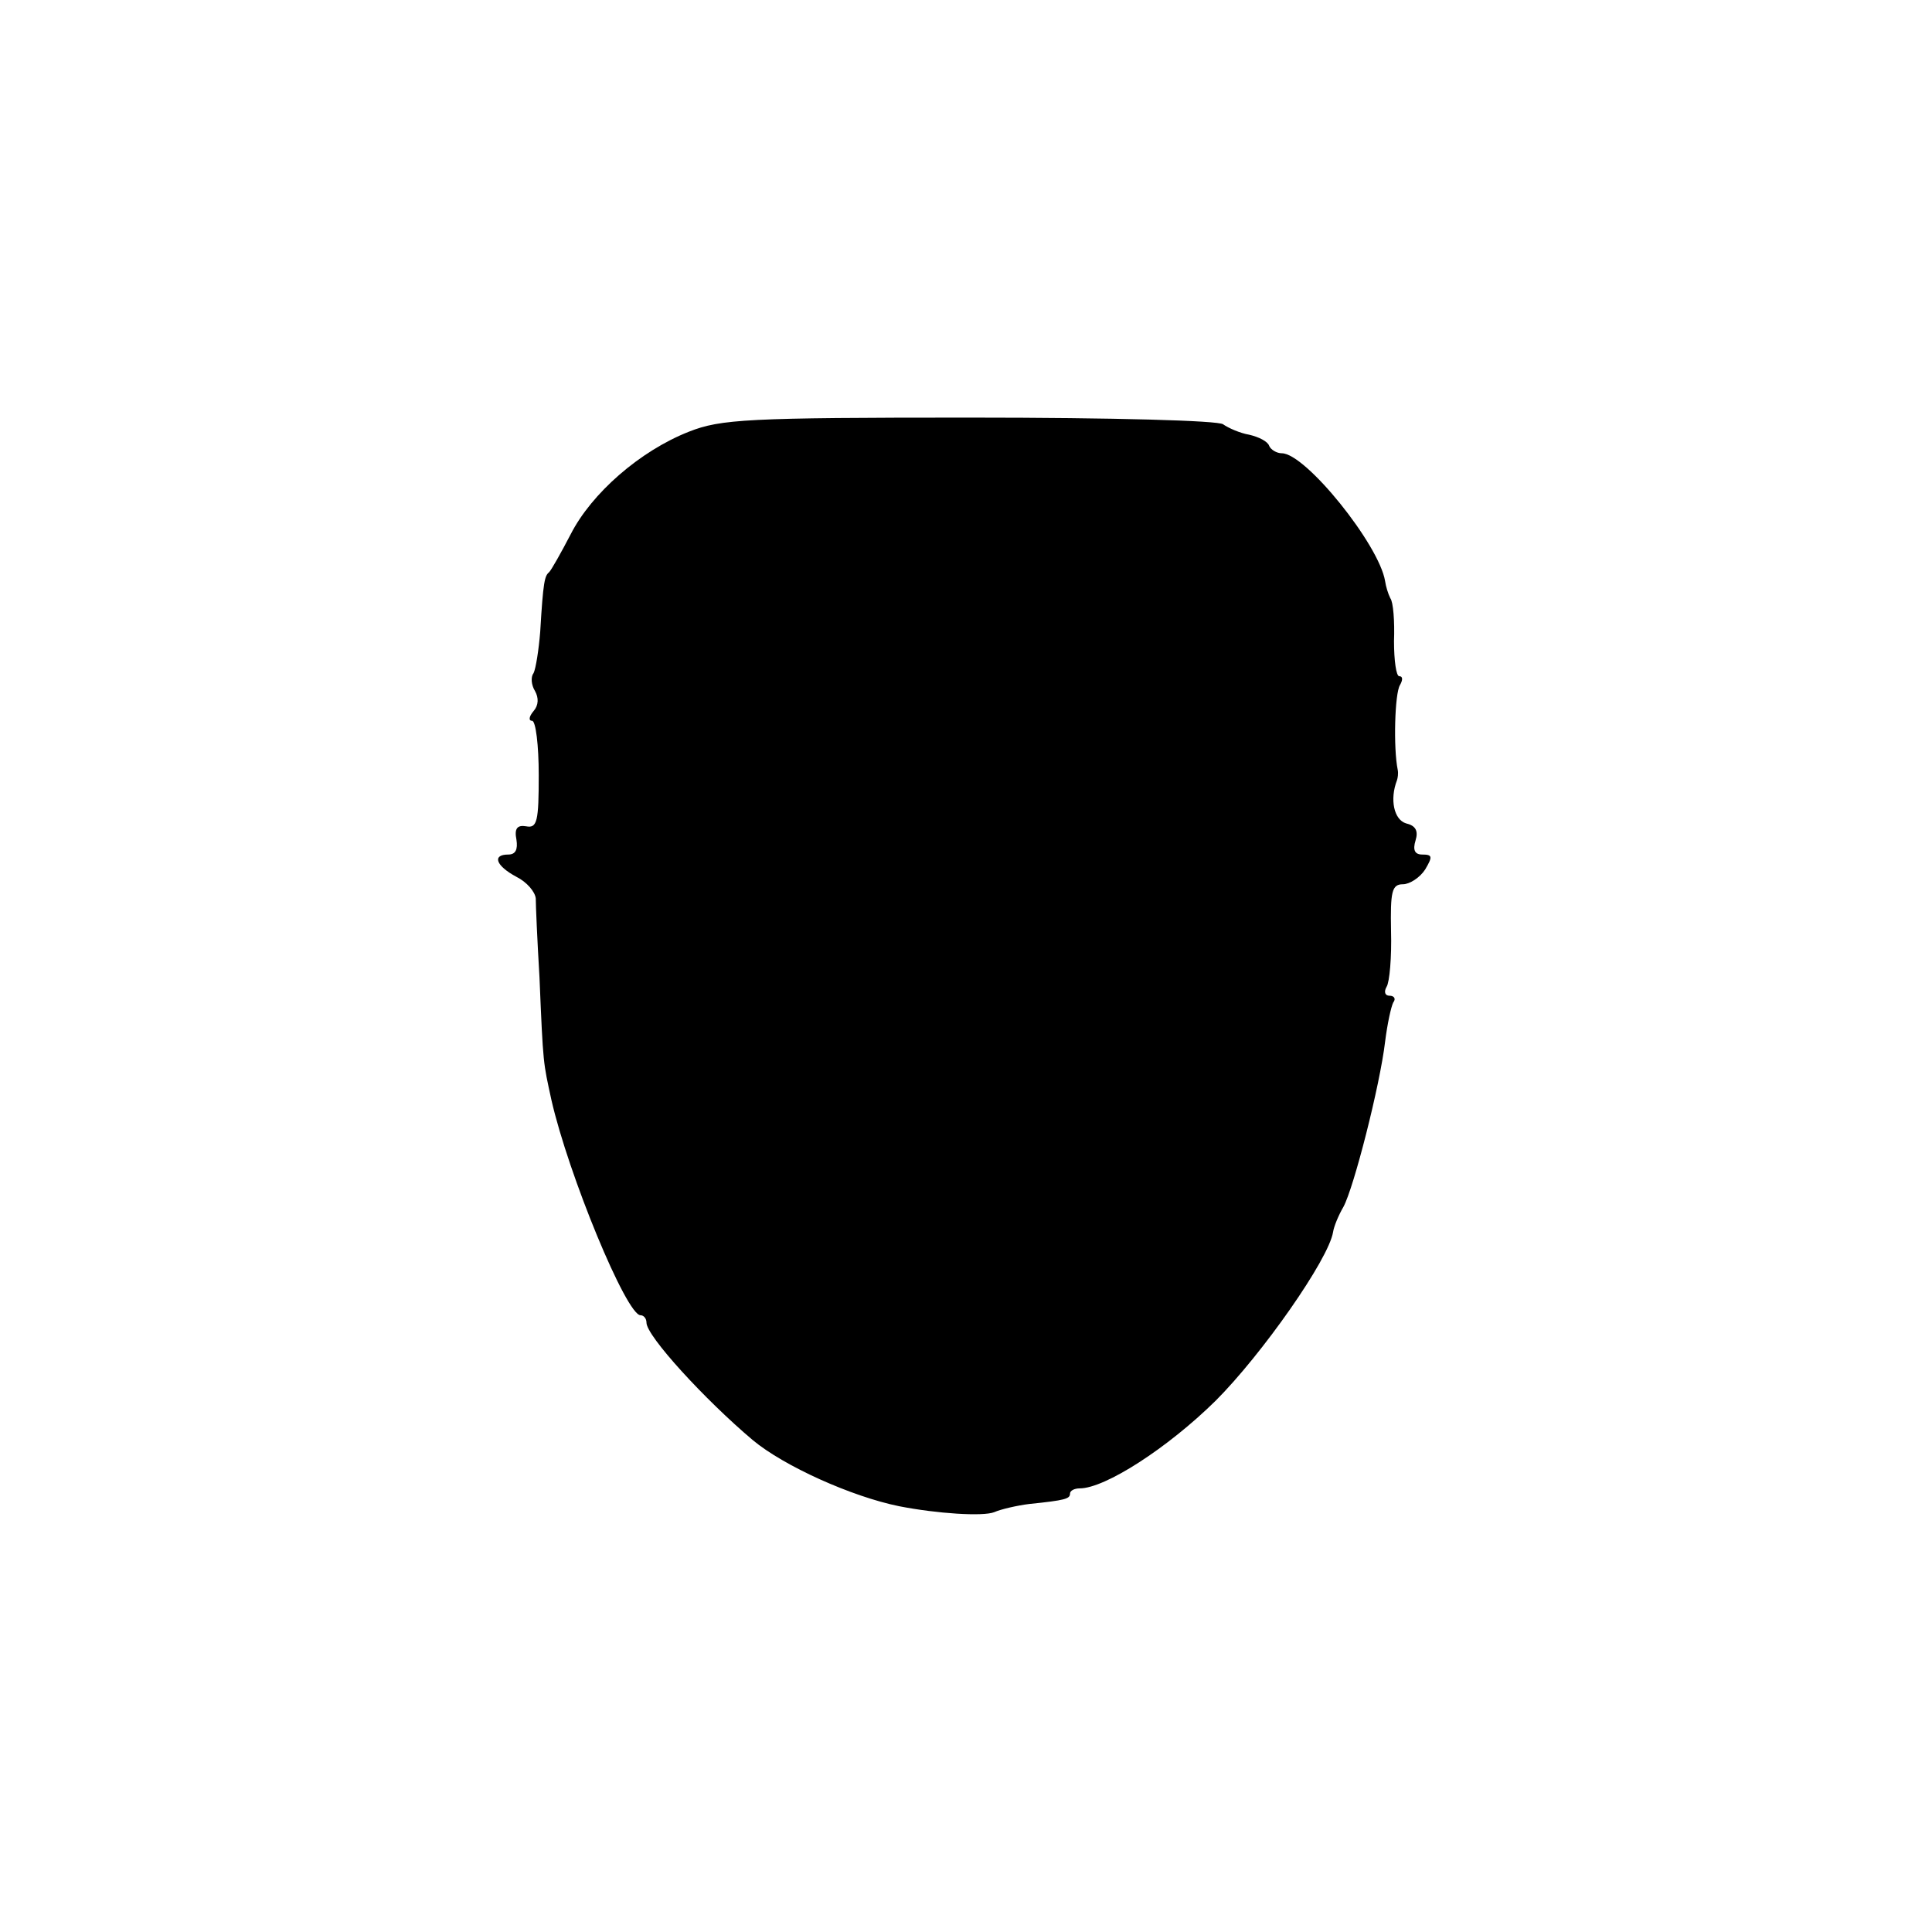 <?xml version="1.0" standalone="no"?>
<!DOCTYPE svg PUBLIC "-//W3C//DTD SVG 20010904//EN"
 "http://www.w3.org/TR/2001/REC-SVG-20010904/DTD/svg10.dtd">
<svg version="1.0" xmlns="http://www.w3.org/2000/svg"
 width="260pt" height="260pt" viewBox="0 0 260 260"
 preserveAspectRatio="xMidYMid meet">
<g transform="translate(0,260) scale(0.1,-0.1)"
fill="#000000" stroke="none">
<path d="M927 2019 c-66 -26 -131 -83 -159 -138 -13 -25 -26 -48 -29 -51 -6
-5 -8 -12 -12 -80 -2 -25 -6 -50 -9 -56 -4 -5 -3 -16 2 -24 5 -9 5 -19 -2 -27
-6 -7 -7 -13 -2 -13 5 0 9 -33 9 -73 0 -62 -2 -72 -17 -69 -12 2 -16 -3 -13
-18 2 -13 -1 -20 -11 -20 -22 0 -17 -15 11 -30 14 -7 25 -20 26 -29 0 -9 2
-56 5 -106 5 -120 5 -114 16 -165 23 -101 101 -290 120 -290 4 0 8 -4 8 -10 0
-18 79 -104 143 -158 42 -35 133 -76 197 -89 51 -10 113 -14 128 -8 9 4 31 9
47 11 49 5 55 7 55 14 0 4 6 7 13 7 34 0 118 54 183 118 62 62 152 190 158
227 1 7 7 22 14 34 14 26 49 163 56 222 3 24 8 47 11 53 4 5 1 9 -5 9 -6 0 -8
5 -4 12 4 6 7 40 6 75 -1 53 1 63 16 63 9 0 23 9 30 20 10 17 10 20 -4 20 -10
0 -13 6 -9 19 4 13 0 20 -13 23 -16 5 -22 32 -12 58 1 3 2 9 1 14 -6 29 -4
103 3 114 4 7 4 12 -1 12 -4 0 -7 21 -7 47 1 27 -1 53 -5 58 -3 6 -6 16 -7 23
-8 49 -107 172 -139 172 -7 0 -15 5 -17 10 -2 6 -14 12 -27 15 -12 2 -28 9
-35 14 -6 5 -146 9 -341 9 -299 0 -335 -2 -378 -19z"/>
</g>
</svg>
